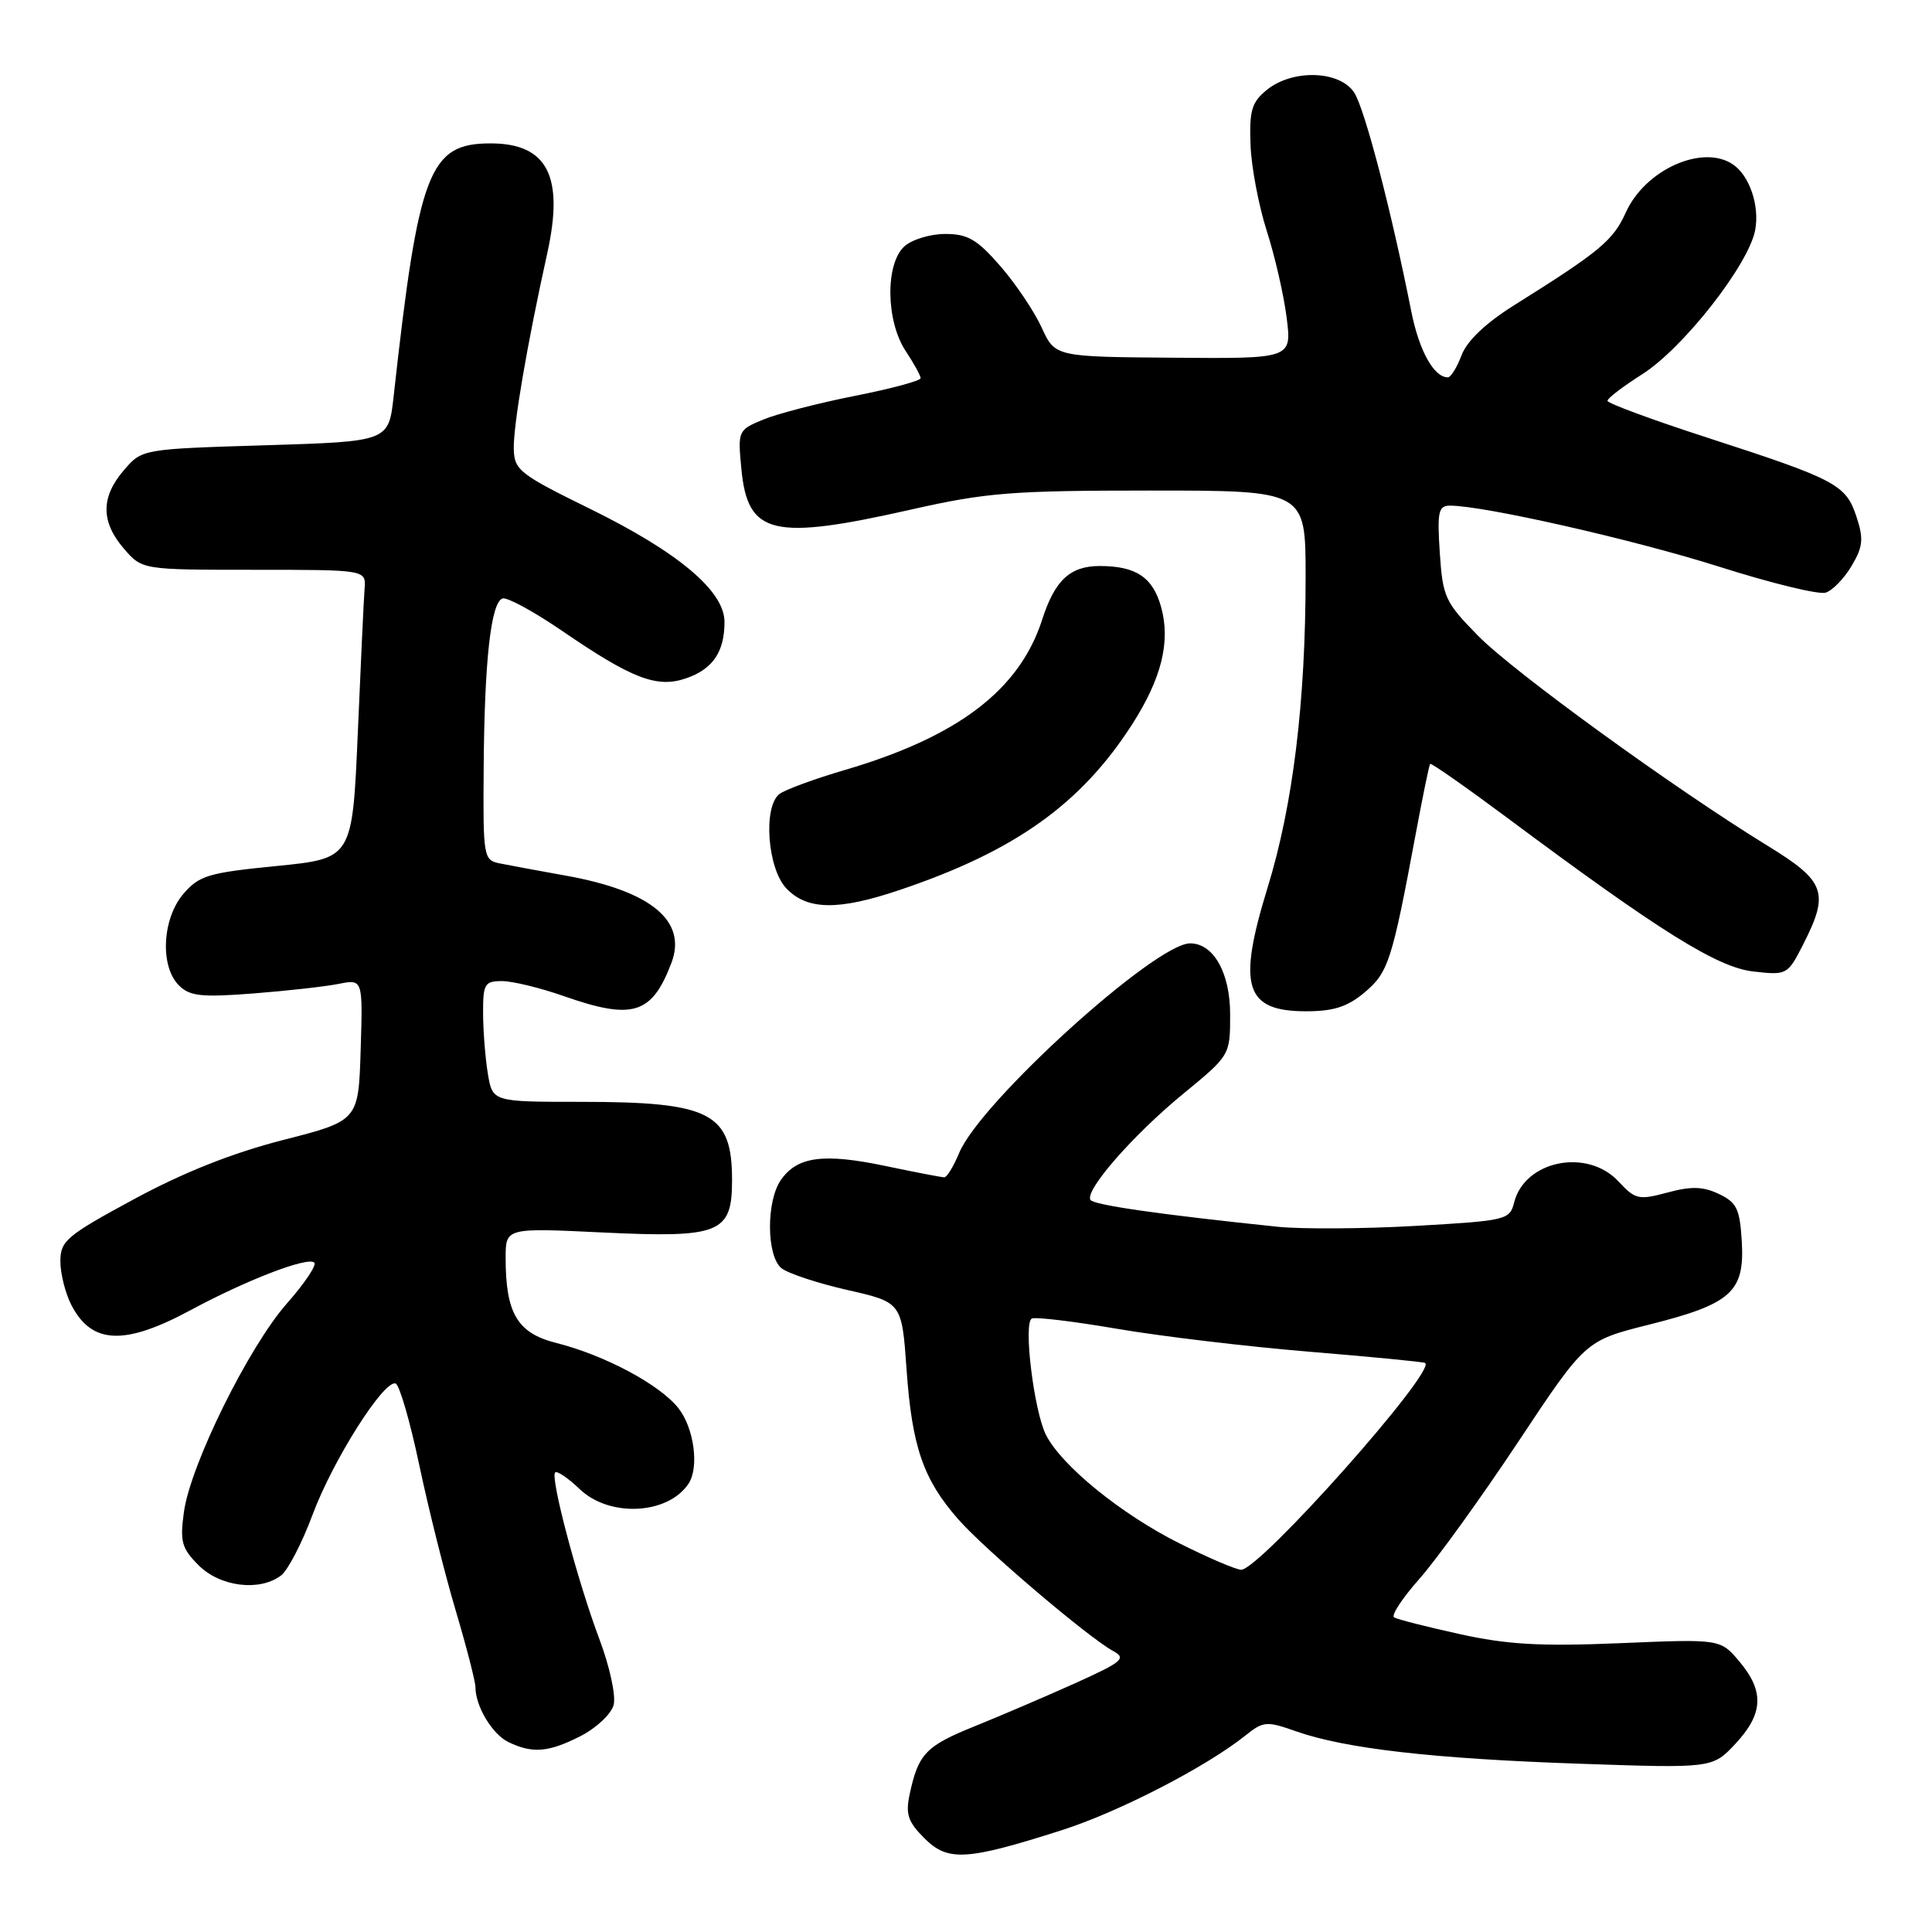 <?xml version="1.0" encoding="UTF-8" standalone="no"?>
<!DOCTYPE svg PUBLIC "-//W3C//DTD SVG 1.1//EN" "http://www.w3.org/Graphics/SVG/1.1/DTD/svg11.dtd" >
<svg xmlns="http://www.w3.org/2000/svg" xmlns:xlink="http://www.w3.org/1999/xlink" version="1.1" viewBox="0 0 256 256">
 <g >
 <path fill="currentColor"
d=" M 140.72 242.50 C 148.25 240.09 159.83 234.12 165.03 229.96 C 167.40 228.06 167.83 228.03 171.74 229.41 C 178.24 231.70 189.93 233.04 209.21 233.70 C 226.91 234.31 226.91 234.31 229.96 231.05 C 233.66 227.08 233.80 224.11 230.48 220.16 C 227.96 217.17 227.96 217.17 214.67 217.73 C 204.11 218.17 199.74 217.92 193.44 216.53 C 189.07 215.57 185.15 214.57 184.73 214.32 C 184.30 214.06 185.82 211.75 188.10 209.18 C 190.38 206.60 196.25 198.46 201.16 191.07 C 210.07 177.64 210.07 177.64 218.47 175.53 C 229.38 172.80 231.18 171.19 230.80 164.56 C 230.54 160.19 230.14 159.34 227.77 158.21 C 225.66 157.21 224.11 157.16 220.94 158.02 C 217.13 159.04 216.68 158.94 214.47 156.56 C 210.33 152.09 202.03 153.76 200.63 159.34 C 200.05 161.65 199.61 161.75 187.54 162.44 C 180.67 162.83 172.45 162.88 169.28 162.55 C 153.69 160.93 144.91 159.67 144.49 158.99 C 143.72 157.73 150.13 150.40 156.75 144.96 C 163.00 139.83 163.00 139.83 163.00 134.41 C 163.00 128.91 160.80 125.00 157.70 125.00 C 153.08 125.00 129.88 146.04 127.10 152.76 C 126.36 154.54 125.47 156.00 125.13 156.00 C 124.78 156.00 121.23 155.32 117.24 154.48 C 109.09 152.78 105.64 153.25 103.48 156.34 C 101.52 159.13 101.55 166.38 103.53 168.03 C 104.37 168.72 108.31 170.03 112.28 170.93 C 119.50 172.57 119.50 172.57 120.13 181.54 C 120.85 191.72 122.35 196.06 126.98 201.32 C 130.45 205.28 144.21 216.98 147.50 218.77 C 149.28 219.74 148.74 220.20 142.50 223.02 C 138.65 224.75 132.68 227.31 129.22 228.71 C 122.68 231.34 121.69 232.37 120.54 237.72 C 119.97 240.40 120.30 241.39 122.50 243.59 C 125.60 246.69 128.07 246.54 140.72 242.50 Z  M 76.91 230.05 C 79.02 228.97 81.00 227.11 81.31 225.91 C 81.63 224.70 80.79 220.82 79.42 217.19 C 76.54 209.54 72.89 195.78 73.56 195.11 C 73.81 194.85 75.28 195.85 76.82 197.32 C 80.75 201.09 88.49 200.71 91.23 196.60 C 92.67 194.45 91.97 189.23 89.90 186.60 C 87.44 183.47 80.12 179.56 73.68 177.94 C 68.56 176.65 67.00 174.02 67.00 166.70 C 67.00 162.69 67.00 162.69 79.84 163.31 C 95.43 164.05 97.00 163.42 97.00 156.38 C 97.00 147.45 94.21 146.00 76.98 146.00 C 65.26 146.00 65.26 146.00 64.64 142.25 C 64.30 140.19 64.02 136.59 64.01 134.25 C 64.00 130.37 64.22 130.00 66.52 130.00 C 67.91 130.00 71.61 130.90 74.74 132.00 C 83.83 135.19 86.37 134.41 88.96 127.61 C 91.08 122.03 86.29 118.06 74.99 116.03 C 71.42 115.39 67.49 114.66 66.25 114.41 C 64.06 113.97 64.00 113.65 64.09 101.73 C 64.19 87.52 65.05 79.81 66.59 79.30 C 67.19 79.10 70.71 81.02 74.42 83.55 C 83.79 89.97 87.06 91.22 90.94 89.87 C 94.46 88.65 96.00 86.37 96.00 82.41 C 96.00 78.32 89.89 73.18 78.26 67.46 C 68.86 62.85 68.14 62.29 68.08 59.50 C 68.00 56.40 69.84 45.65 72.52 33.53 C 74.77 23.34 72.53 19.00 65.00 19.00 C 56.86 19.00 55.47 22.63 52.16 52.50 C 51.50 58.50 51.50 58.50 35.16 59.00 C 18.82 59.50 18.82 59.50 16.41 62.31 C 13.35 65.87 13.35 69.14 16.41 72.69 C 18.83 75.50 18.83 75.50 33.66 75.50 C 48.50 75.50 48.50 75.50 48.31 78.00 C 48.20 79.38 47.80 87.98 47.41 97.13 C 46.69 113.75 46.69 113.75 36.66 114.75 C 27.62 115.64 26.39 116.01 24.31 118.43 C 21.49 121.71 21.17 128.03 23.70 130.56 C 25.14 132.00 26.66 132.17 33.55 131.64 C 38.03 131.29 43.13 130.72 44.88 130.37 C 48.08 129.73 48.08 129.73 47.79 139.12 C 47.50 148.50 47.50 148.50 37.50 151.06 C 30.78 152.78 24.31 155.35 17.75 158.90 C 8.80 163.74 8.00 164.42 8.00 167.14 C 8.00 168.77 8.66 171.37 9.46 172.93 C 12.15 178.13 16.48 178.32 25.22 173.62 C 32.70 169.59 40.81 166.47 41.65 167.31 C 41.98 167.64 40.35 170.07 38.02 172.71 C 32.95 178.46 25.22 194.11 24.37 200.35 C 23.83 204.28 24.07 205.16 26.33 207.42 C 29.18 210.27 34.43 210.91 37.25 208.75 C 38.15 208.06 40.03 204.44 41.42 200.70 C 44.08 193.54 50.86 182.82 52.42 183.32 C 52.92 183.48 54.33 188.31 55.54 194.06 C 56.75 199.80 58.92 208.49 60.37 213.36 C 61.82 218.24 63.00 222.83 63.00 223.56 C 63.00 226.09 65.23 229.80 67.36 230.83 C 70.56 232.38 72.68 232.20 76.91 230.05 Z  M 180.83 131.49 C 183.96 128.85 184.45 127.35 187.59 110.50 C 188.51 105.55 189.37 101.37 189.50 101.22 C 189.63 101.06 194.18 104.25 199.62 108.29 C 219.93 123.43 227.57 128.20 232.34 128.73 C 236.77 129.23 236.87 129.18 238.92 125.16 C 242.43 118.28 241.90 116.78 234.25 112.09 C 221.88 104.50 200.56 89.04 195.85 84.24 C 191.48 79.79 191.17 79.12 190.78 73.25 C 190.42 67.79 190.60 67.00 192.14 67.00 C 196.63 67.00 216.54 71.52 227.80 75.09 C 234.65 77.27 241.00 78.82 241.91 78.53 C 242.82 78.24 244.37 76.64 245.35 74.98 C 246.86 72.43 246.96 71.41 245.99 68.46 C 244.59 64.21 243.28 63.52 226.25 58.00 C 218.96 55.64 213.00 53.44 213.00 53.11 C 213.00 52.77 215.06 51.20 217.57 49.61 C 223.01 46.18 231.70 35.09 232.57 30.49 C 233.18 27.25 231.81 23.24 229.60 21.77 C 225.57 19.08 217.99 22.49 215.44 28.13 C 213.75 31.87 212.05 33.29 200.64 40.44 C 196.86 42.81 194.39 45.16 193.67 47.06 C 193.06 48.68 192.24 50.00 191.85 50.00 C 189.99 50.00 188.04 46.47 187.00 41.25 C 184.38 28.01 180.83 14.39 179.44 12.27 C 177.52 9.33 171.28 9.14 167.86 11.91 C 165.86 13.54 165.53 14.63 165.70 19.16 C 165.80 22.10 166.78 27.24 167.85 30.59 C 168.93 33.95 170.12 39.13 170.49 42.11 C 171.17 47.53 171.17 47.53 155.49 47.40 C 139.80 47.28 139.80 47.28 138.02 43.39 C 137.04 41.25 134.58 37.59 132.54 35.25 C 129.47 31.72 128.23 31.00 125.25 31.00 C 123.27 31.00 120.83 31.74 119.83 32.65 C 117.29 34.96 117.38 42.54 120.00 46.50 C 121.09 48.15 121.99 49.78 121.99 50.11 C 122.00 50.45 118.06 51.51 113.25 52.46 C 108.44 53.41 102.98 54.83 101.12 55.60 C 97.79 56.98 97.75 57.08 98.24 62.17 C 99.08 70.89 102.36 71.67 120.81 67.50 C 130.67 65.27 134.13 65.00 152.44 65.00 C 173.00 65.00 173.00 65.00 173.00 76.39 C 173.00 93.02 171.33 106.69 167.95 117.66 C 163.93 130.71 164.96 134.00 173.05 134.00 C 176.71 134.00 178.55 133.41 180.83 131.49 Z  M 119.17 117.94 C 134.48 112.79 143.23 106.55 150.03 95.96 C 153.91 89.90 155.12 85.02 153.86 80.46 C 152.77 76.50 150.54 75.00 145.72 75.00 C 141.80 75.00 139.77 76.89 138.10 82.08 C 135.12 91.39 126.97 97.61 112.00 102.01 C 107.88 103.22 103.94 104.67 103.25 105.23 C 101.10 106.98 101.70 115.05 104.17 117.69 C 106.92 120.61 111.05 120.68 119.17 117.94 Z  M 156.28 204.50 C 148.58 200.65 140.67 194.22 138.60 190.14 C 137.01 186.99 135.58 175.36 136.71 174.72 C 137.14 174.47 142.22 175.08 148.00 176.07 C 153.78 177.06 165.25 178.43 173.50 179.11 C 181.75 179.79 188.65 180.46 188.84 180.60 C 190.33 181.69 166.93 208.00 164.46 208.00 C 163.81 208.00 160.12 206.43 156.28 204.50 Z "/>
</g>
</svg>